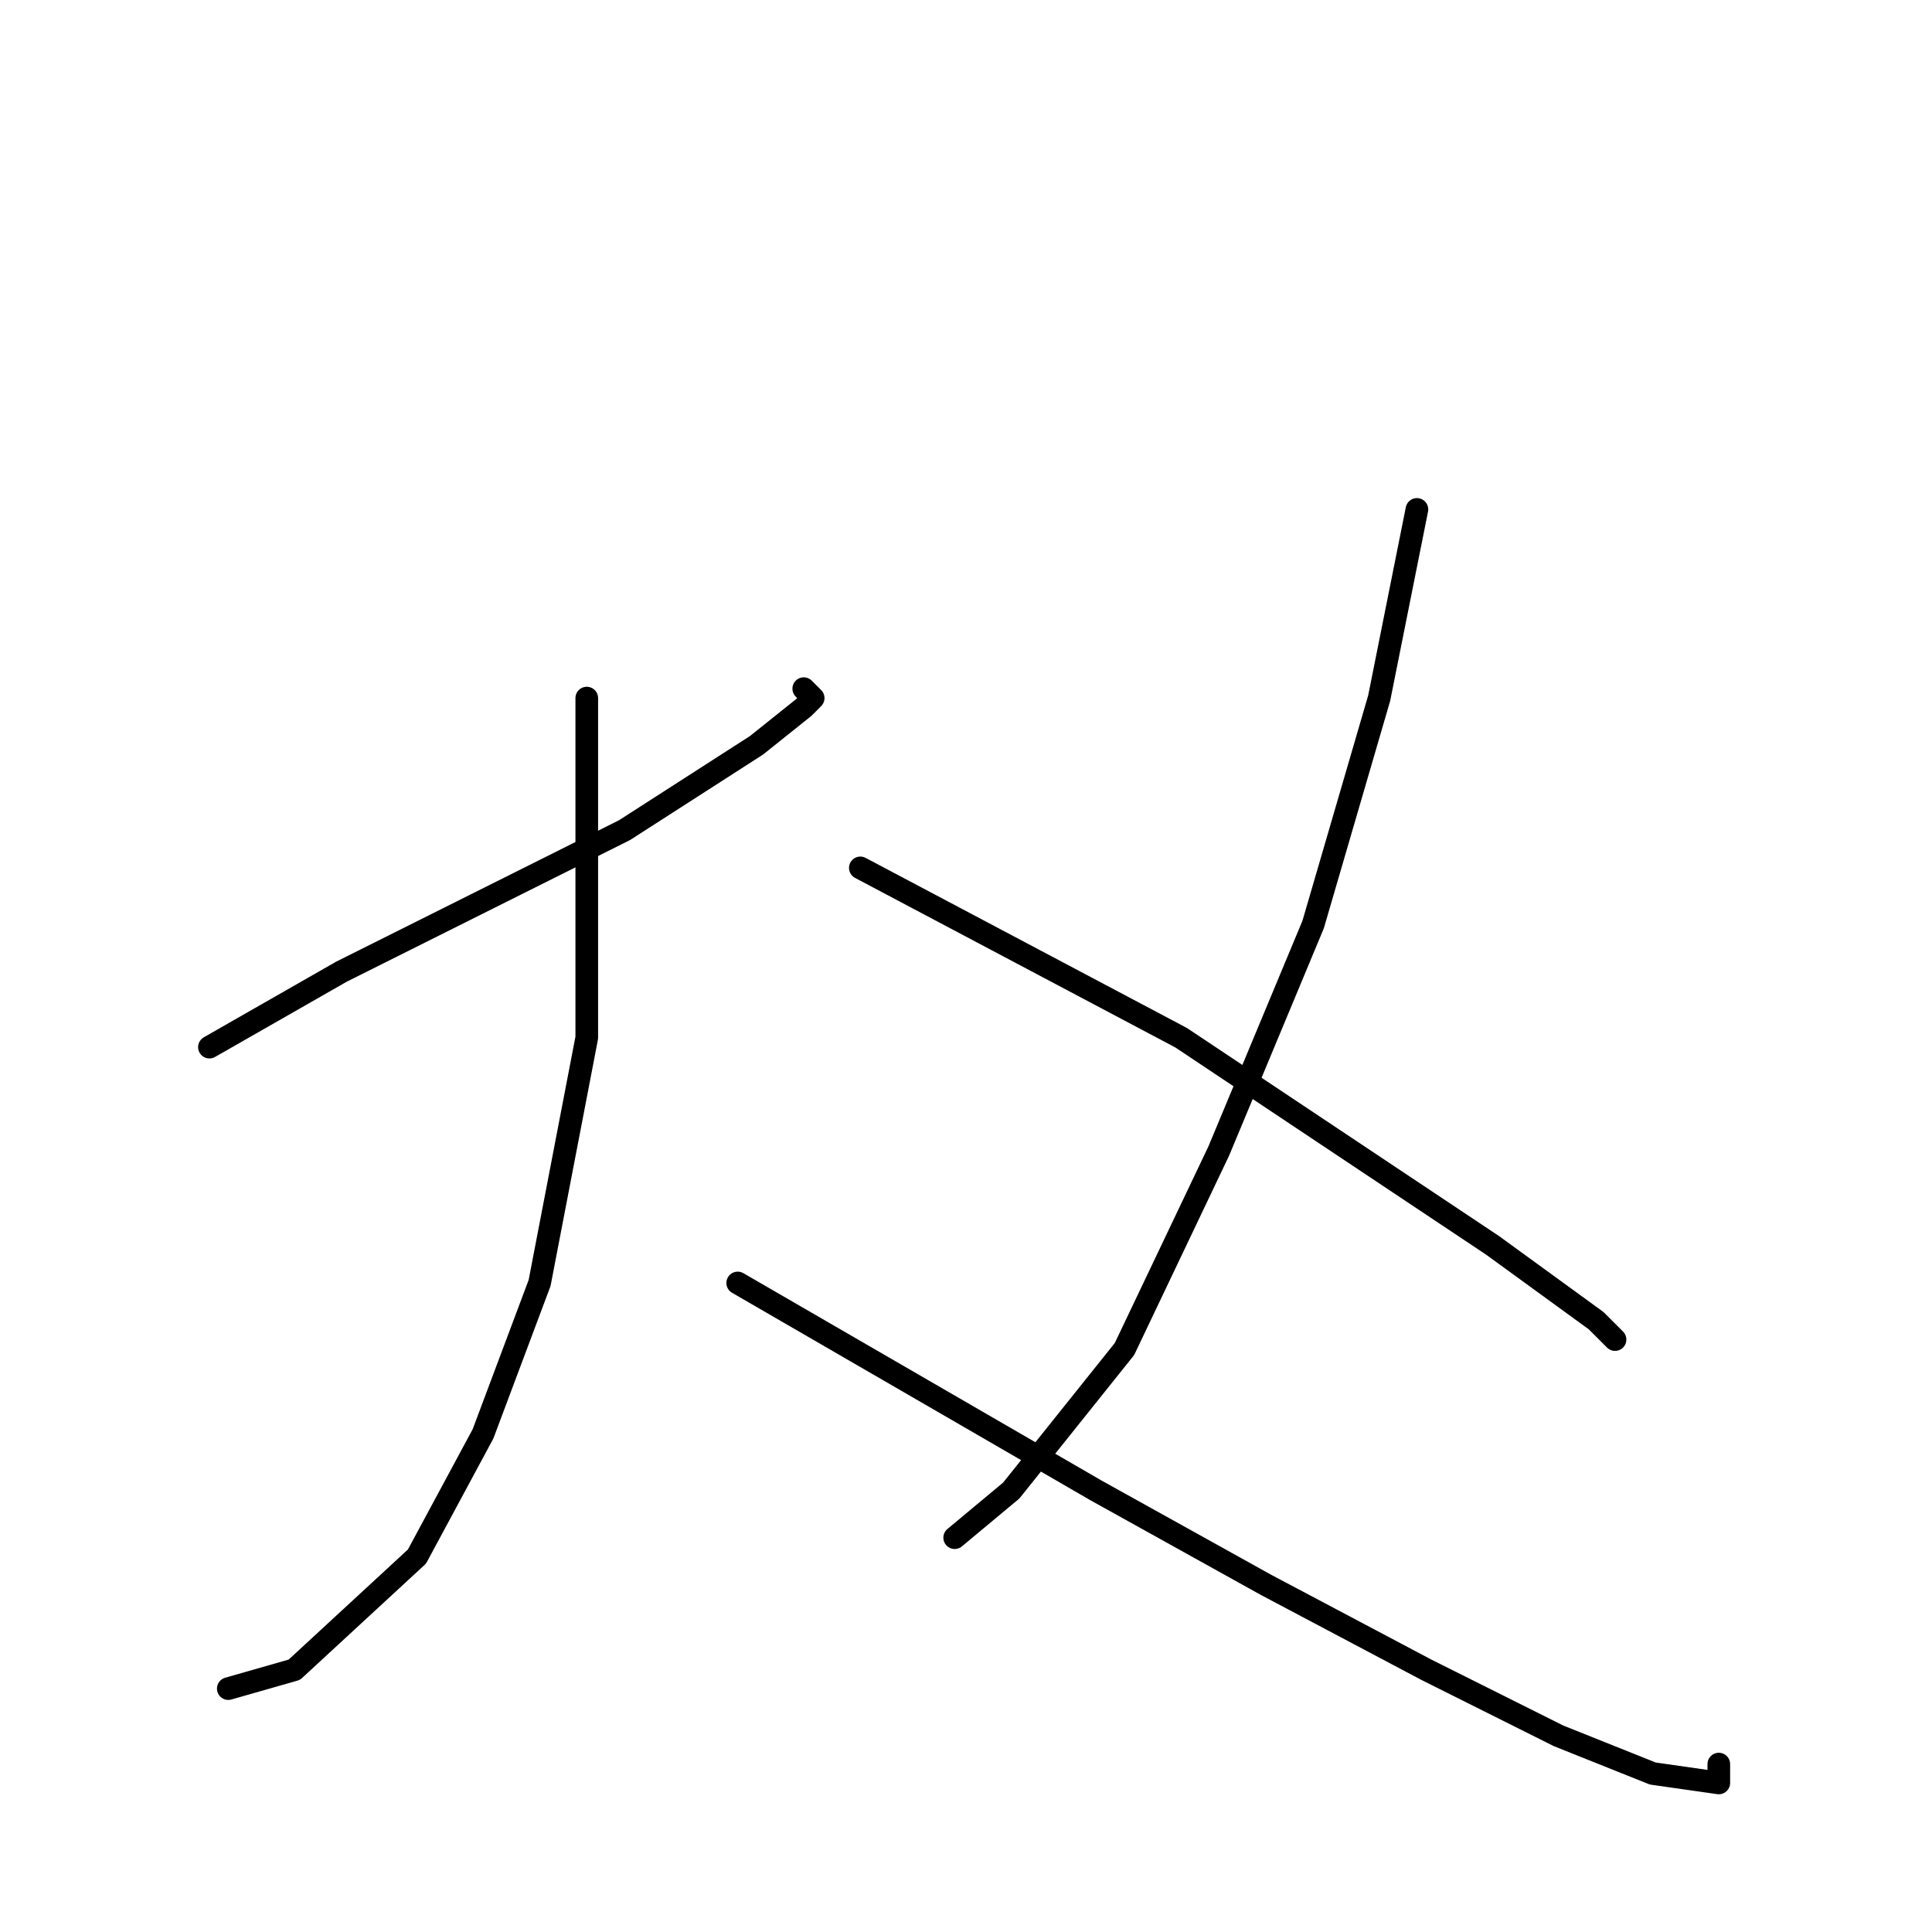 <?xml version="1.0" standalone="no"?>
    <svg width="256" height="256" xmlns="http://www.w3.org/2000/svg" version="1.1">
    <polyline stroke="black" stroke-width="3" stroke-linecap="round" fill="transparent" stroke-linejoin="round" points="27.75 138.75 36.5 133.75 45.25 128.75 65.25 118.75 82.75 110 100.25 98.75 106.5 93.75 107.75 92.5 106.5 91.25 106.5 91.25 " />
        <polyline stroke="black" stroke-width="3" stroke-linecap="round" fill="transparent" stroke-linejoin="round" points="77.75 92.5 77.75 115 77.75 137.5 71.5 170 64 190 55.25 206.25 39 221.25 30.25 223.75 30.25 223.75 " />
        <polyline stroke="black" stroke-width="3" stroke-linecap="round" fill="transparent" stroke-linejoin="round" points="97.75 170 121.5 183.75 145.25 197.5 167.75 210 189 221.25 206.5 230 219 235 227.75 236.25 227.75 233.75 227.75 233.75 " />
        <polyline stroke="black" stroke-width="3" stroke-linecap="round" fill="transparent" stroke-linejoin="round" points="187.75 67.5 185.25 80 182.75 92.5 174 122.5 161.5 152.5 149 178.75 134 197.5 126.5 203.75 126.5 203.75 " />
        <polyline stroke="black" stroke-width="3" stroke-linecap="round" fill="transparent" stroke-linejoin="round" points="114 115 135.25 126.25 156.5 137.5 179 152.5 197.75 165 211.5 175 214 177.5 214 177.5 " />
        </svg>